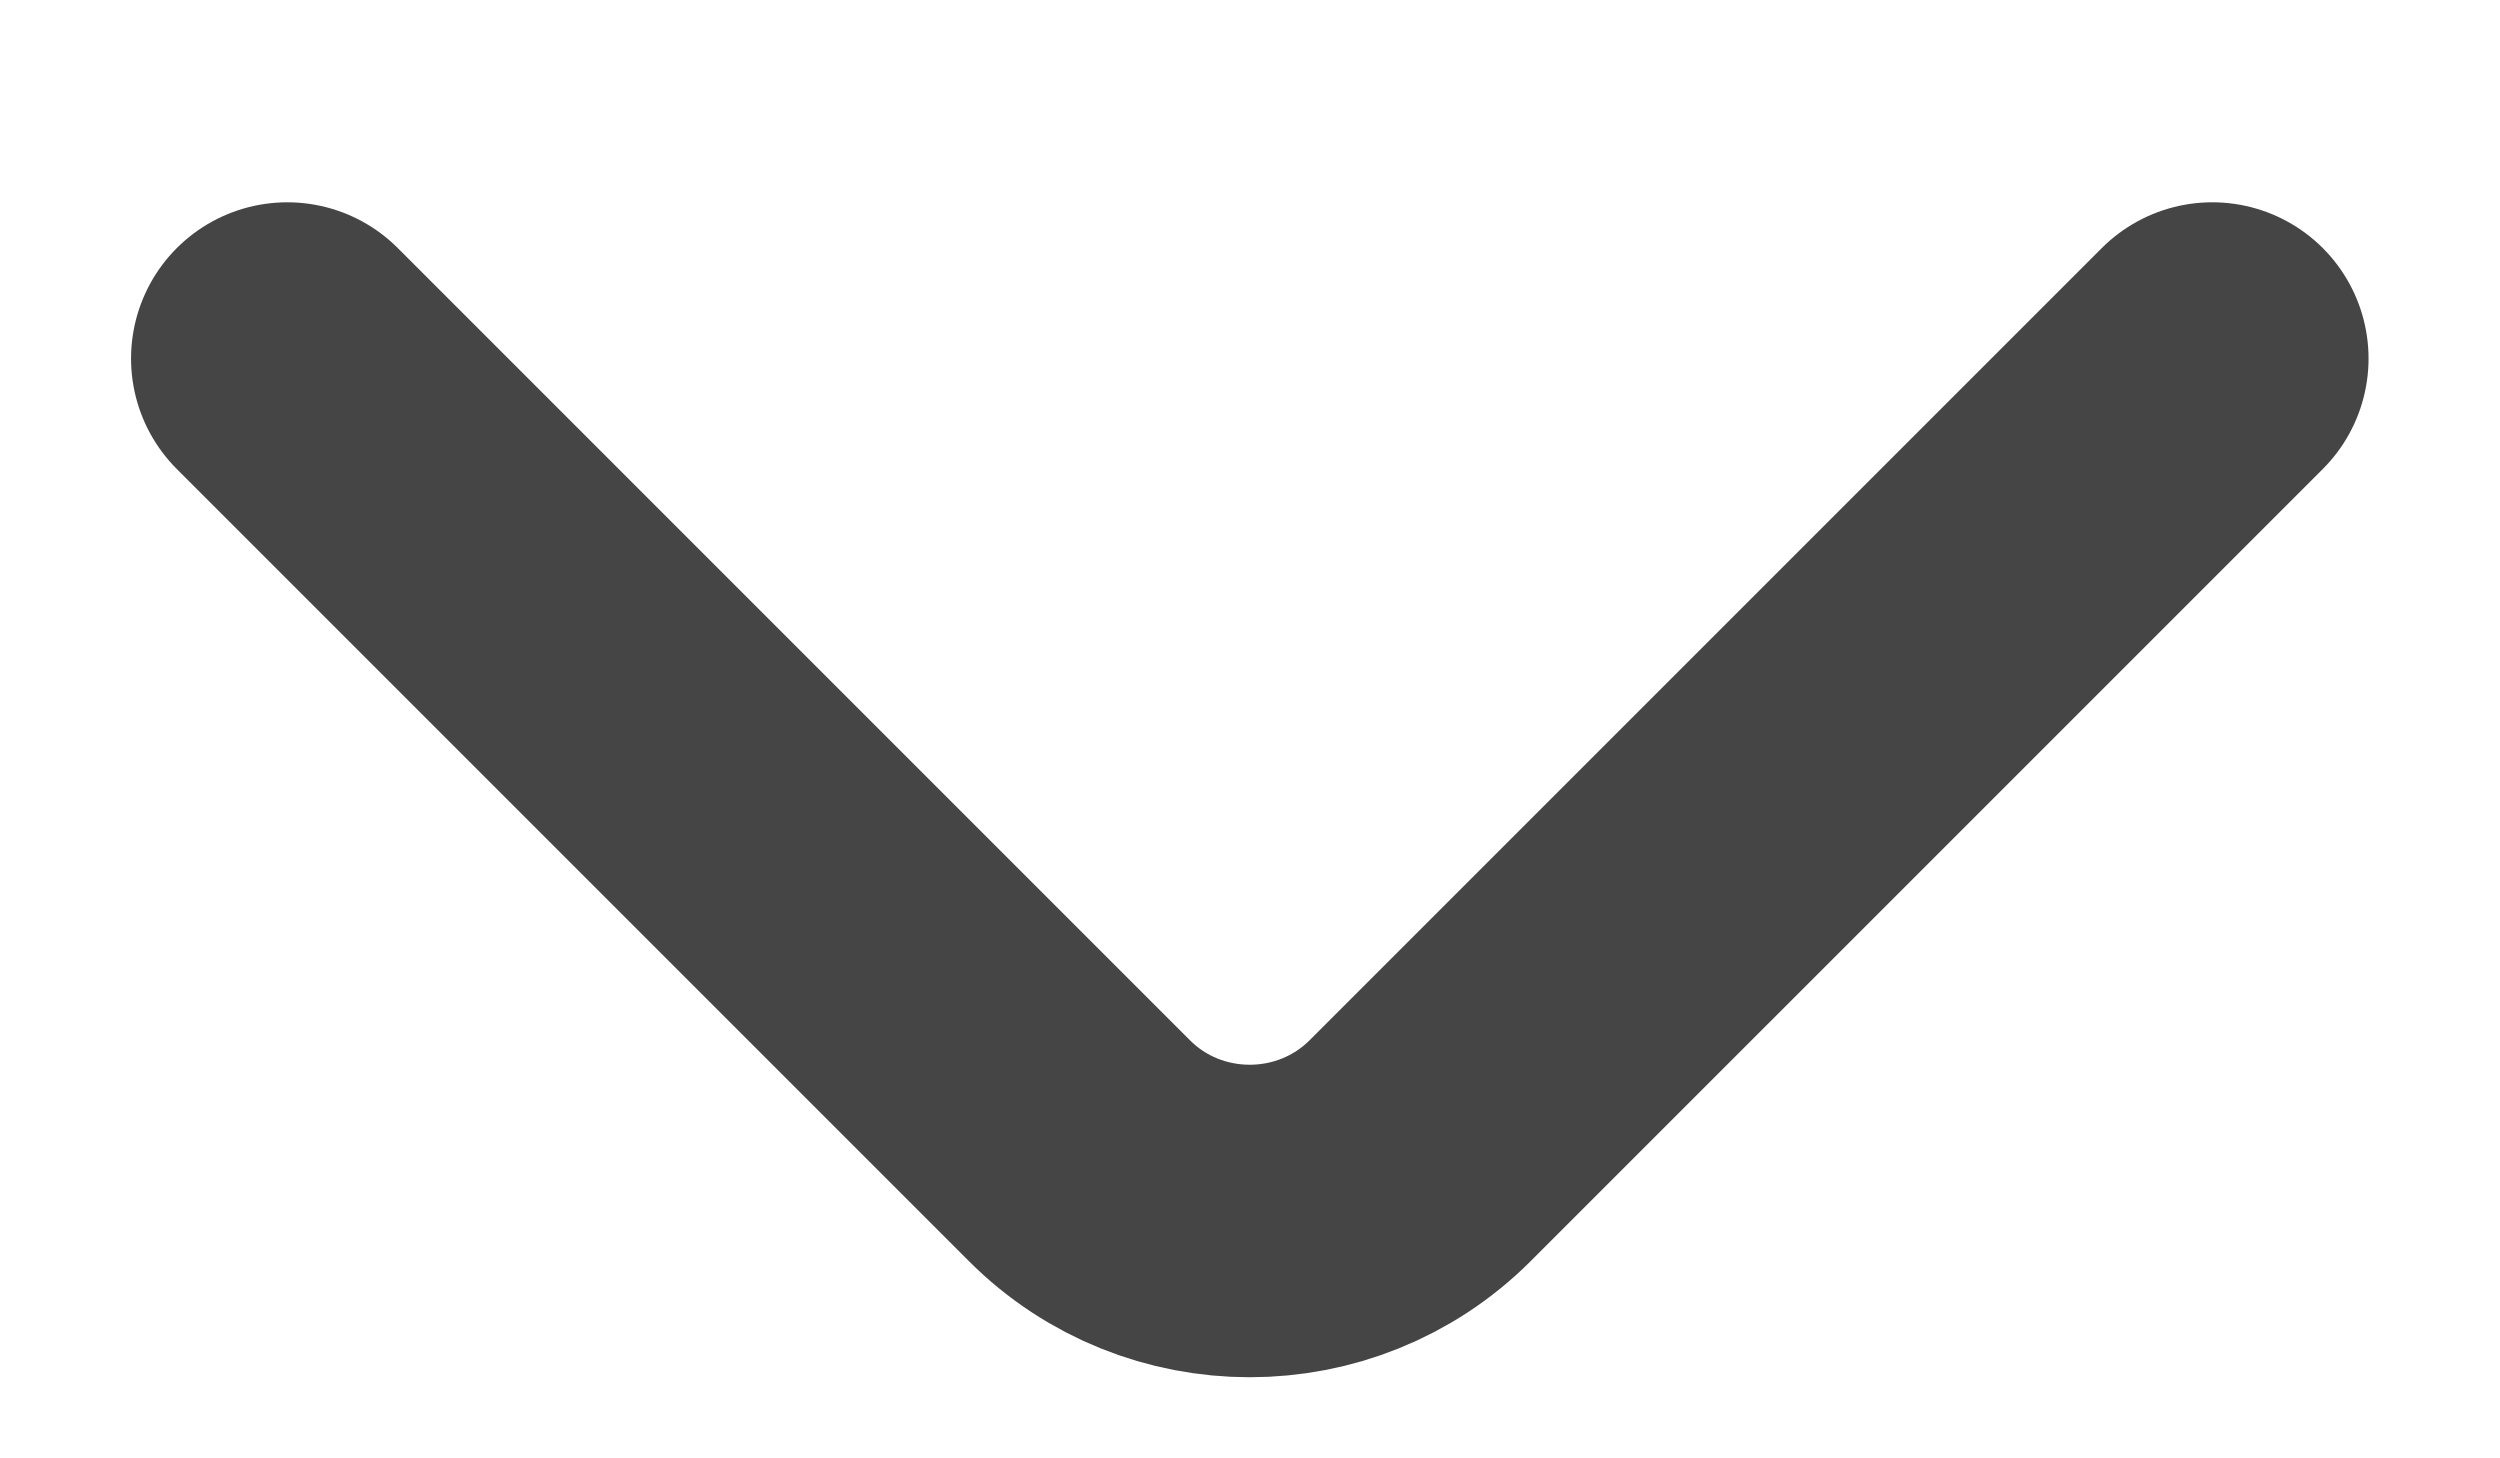 <svg width="12" height="7" viewBox="0 0 12 7" fill="none" xmlns="http://www.w3.org/2000/svg">
<path d="M10.619 1.721L6.816 5.524C6.366 5.973 5.631 5.973 5.182 5.524L1.379 1.721" stroke="black" stroke-opacity="0.73" stroke-width="1.5" stroke-miterlimit="10" stroke-linecap="round" stroke-linejoin="round"/>
</svg>
